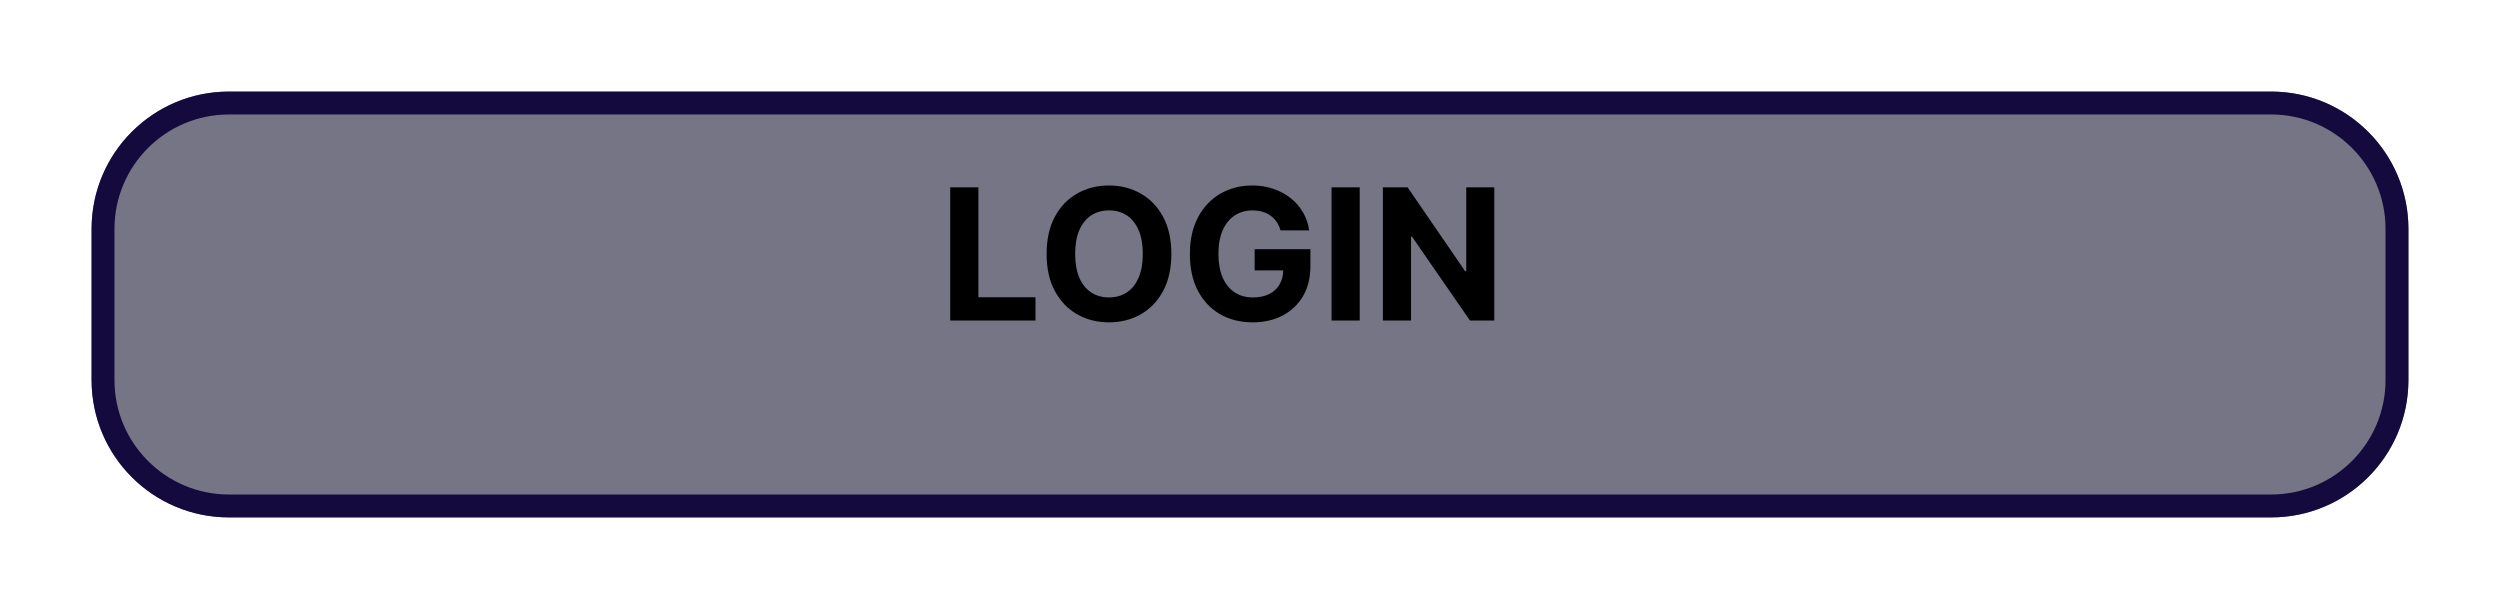 <svg width="546" height="133" viewBox="0 0 546 133" fill="none" xmlns="http://www.w3.org/2000/svg">
<g filter="url(#filter0_d_293_923)">
<path d="M20 40C20 23.431 33.431 10 50 10H496C512.569 10 526 23.431 526 40V73C526 89.569 512.569 103 496 103H50C33.431 103 20 89.569 20 73V40Z" fill="#757585"/>
<path d="M22.5 40C22.5 24.812 34.812 12.5 50 12.5H496C511.188 12.5 523.5 24.812 523.5 40V73C523.5 88.188 511.188 100.5 496 100.5H50C34.812 100.5 22.5 88.188 22.5 73V40Z" stroke="#140A3D" stroke-width="5"/>
</g>
<path d="M207.528 70V40.909H213.679V64.929H226.151V70H207.528ZM255.824 55.455C255.824 58.627 255.223 61.326 254.02 63.551C252.827 65.776 251.198 67.476 249.134 68.651C247.079 69.815 244.768 70.398 242.202 70.398C239.616 70.398 237.296 69.811 235.241 68.636C233.187 67.462 231.563 65.762 230.369 63.537C229.176 61.312 228.58 58.617 228.58 55.455C228.58 52.282 229.176 49.583 230.369 47.358C231.563 45.133 233.187 43.438 235.241 42.273C237.296 41.099 239.616 40.511 242.202 40.511C244.768 40.511 247.079 41.099 249.134 42.273C251.198 43.438 252.827 45.133 254.02 47.358C255.223 49.583 255.824 52.282 255.824 55.455ZM249.588 55.455C249.588 53.4 249.28 51.667 248.665 50.256C248.059 48.845 247.202 47.775 246.094 47.045C244.986 46.316 243.688 45.952 242.202 45.952C240.715 45.952 239.418 46.316 238.31 47.045C237.202 47.775 236.34 48.845 235.724 50.256C235.118 51.667 234.815 53.4 234.815 55.455C234.815 57.51 235.118 59.242 235.724 60.653C236.34 62.064 237.202 63.135 238.31 63.864C239.418 64.593 240.715 64.957 242.202 64.957C243.688 64.957 244.986 64.593 246.094 63.864C247.202 63.135 248.059 62.064 248.665 60.653C249.28 59.242 249.588 57.51 249.588 55.455ZM279.67 50.312C279.471 49.621 279.192 49.01 278.832 48.48C278.472 47.94 278.031 47.486 277.511 47.117C276.999 46.738 276.412 46.449 275.749 46.25C275.096 46.051 274.371 45.952 273.576 45.952C272.089 45.952 270.782 46.321 269.656 47.06C268.538 47.798 267.667 48.873 267.042 50.284C266.417 51.686 266.104 53.4 266.104 55.426C266.104 57.453 266.412 59.176 267.028 60.597C267.643 62.017 268.514 63.101 269.641 63.849C270.768 64.588 272.099 64.957 273.633 64.957C275.025 64.957 276.213 64.711 277.198 64.219C278.192 63.717 278.95 63.011 279.471 62.102C280.001 61.193 280.266 60.118 280.266 58.878L281.516 59.062H274.016V54.432H286.19V58.097C286.19 60.653 285.65 62.85 284.57 64.688C283.491 66.515 282.004 67.926 280.11 68.921C278.216 69.905 276.048 70.398 273.604 70.398C270.877 70.398 268.481 69.796 266.417 68.594C264.353 67.382 262.743 65.663 261.587 63.438C260.442 61.203 259.869 58.551 259.869 55.483C259.869 53.125 260.21 51.023 260.891 49.176C261.583 47.32 262.549 45.748 263.789 44.46C265.03 43.172 266.474 42.192 268.121 41.52C269.769 40.847 271.554 40.511 273.477 40.511C275.124 40.511 276.658 40.753 278.079 41.236C279.499 41.709 280.759 42.382 281.857 43.253C282.965 44.124 283.87 45.161 284.57 46.364C285.271 47.557 285.721 48.873 285.92 50.312H279.67ZM296.96 40.909V70H290.81V40.909H296.96ZM326.353 40.909V70H321.04L308.384 51.69H308.171V70H302.021V40.909H307.418L319.975 59.205H320.231V40.909H326.353Z" fill="black"/>
<defs>
<filter id="filter0_d_293_923" x="0" y="0" width="546" height="133" filterUnits="userSpaceOnUse" color-interpolation-filters="sRGB">
<feFlood flood-opacity="0" result="BackgroundImageFix"/>
<feColorMatrix in="SourceAlpha" type="matrix" values="0 0 0 0 0 0 0 0 0 0 0 0 0 0 0 0 0 0 127 0" result="hardAlpha"/>
<feOffset dy="10"/>
<feGaussianBlur stdDeviation="10"/>
<feComposite in2="hardAlpha" operator="out"/>
<feColorMatrix type="matrix" values="0 0 0 0 0 0 0 0 0 0 0 0 0 0 0 0 0 0 0.37 0"/>
<feBlend mode="normal" in2="BackgroundImageFix" result="effect1_dropShadow_293_923"/>
<feBlend mode="normal" in="SourceGraphic" in2="effect1_dropShadow_293_923" result="shape"/>
</filter>
</defs>
</svg>

